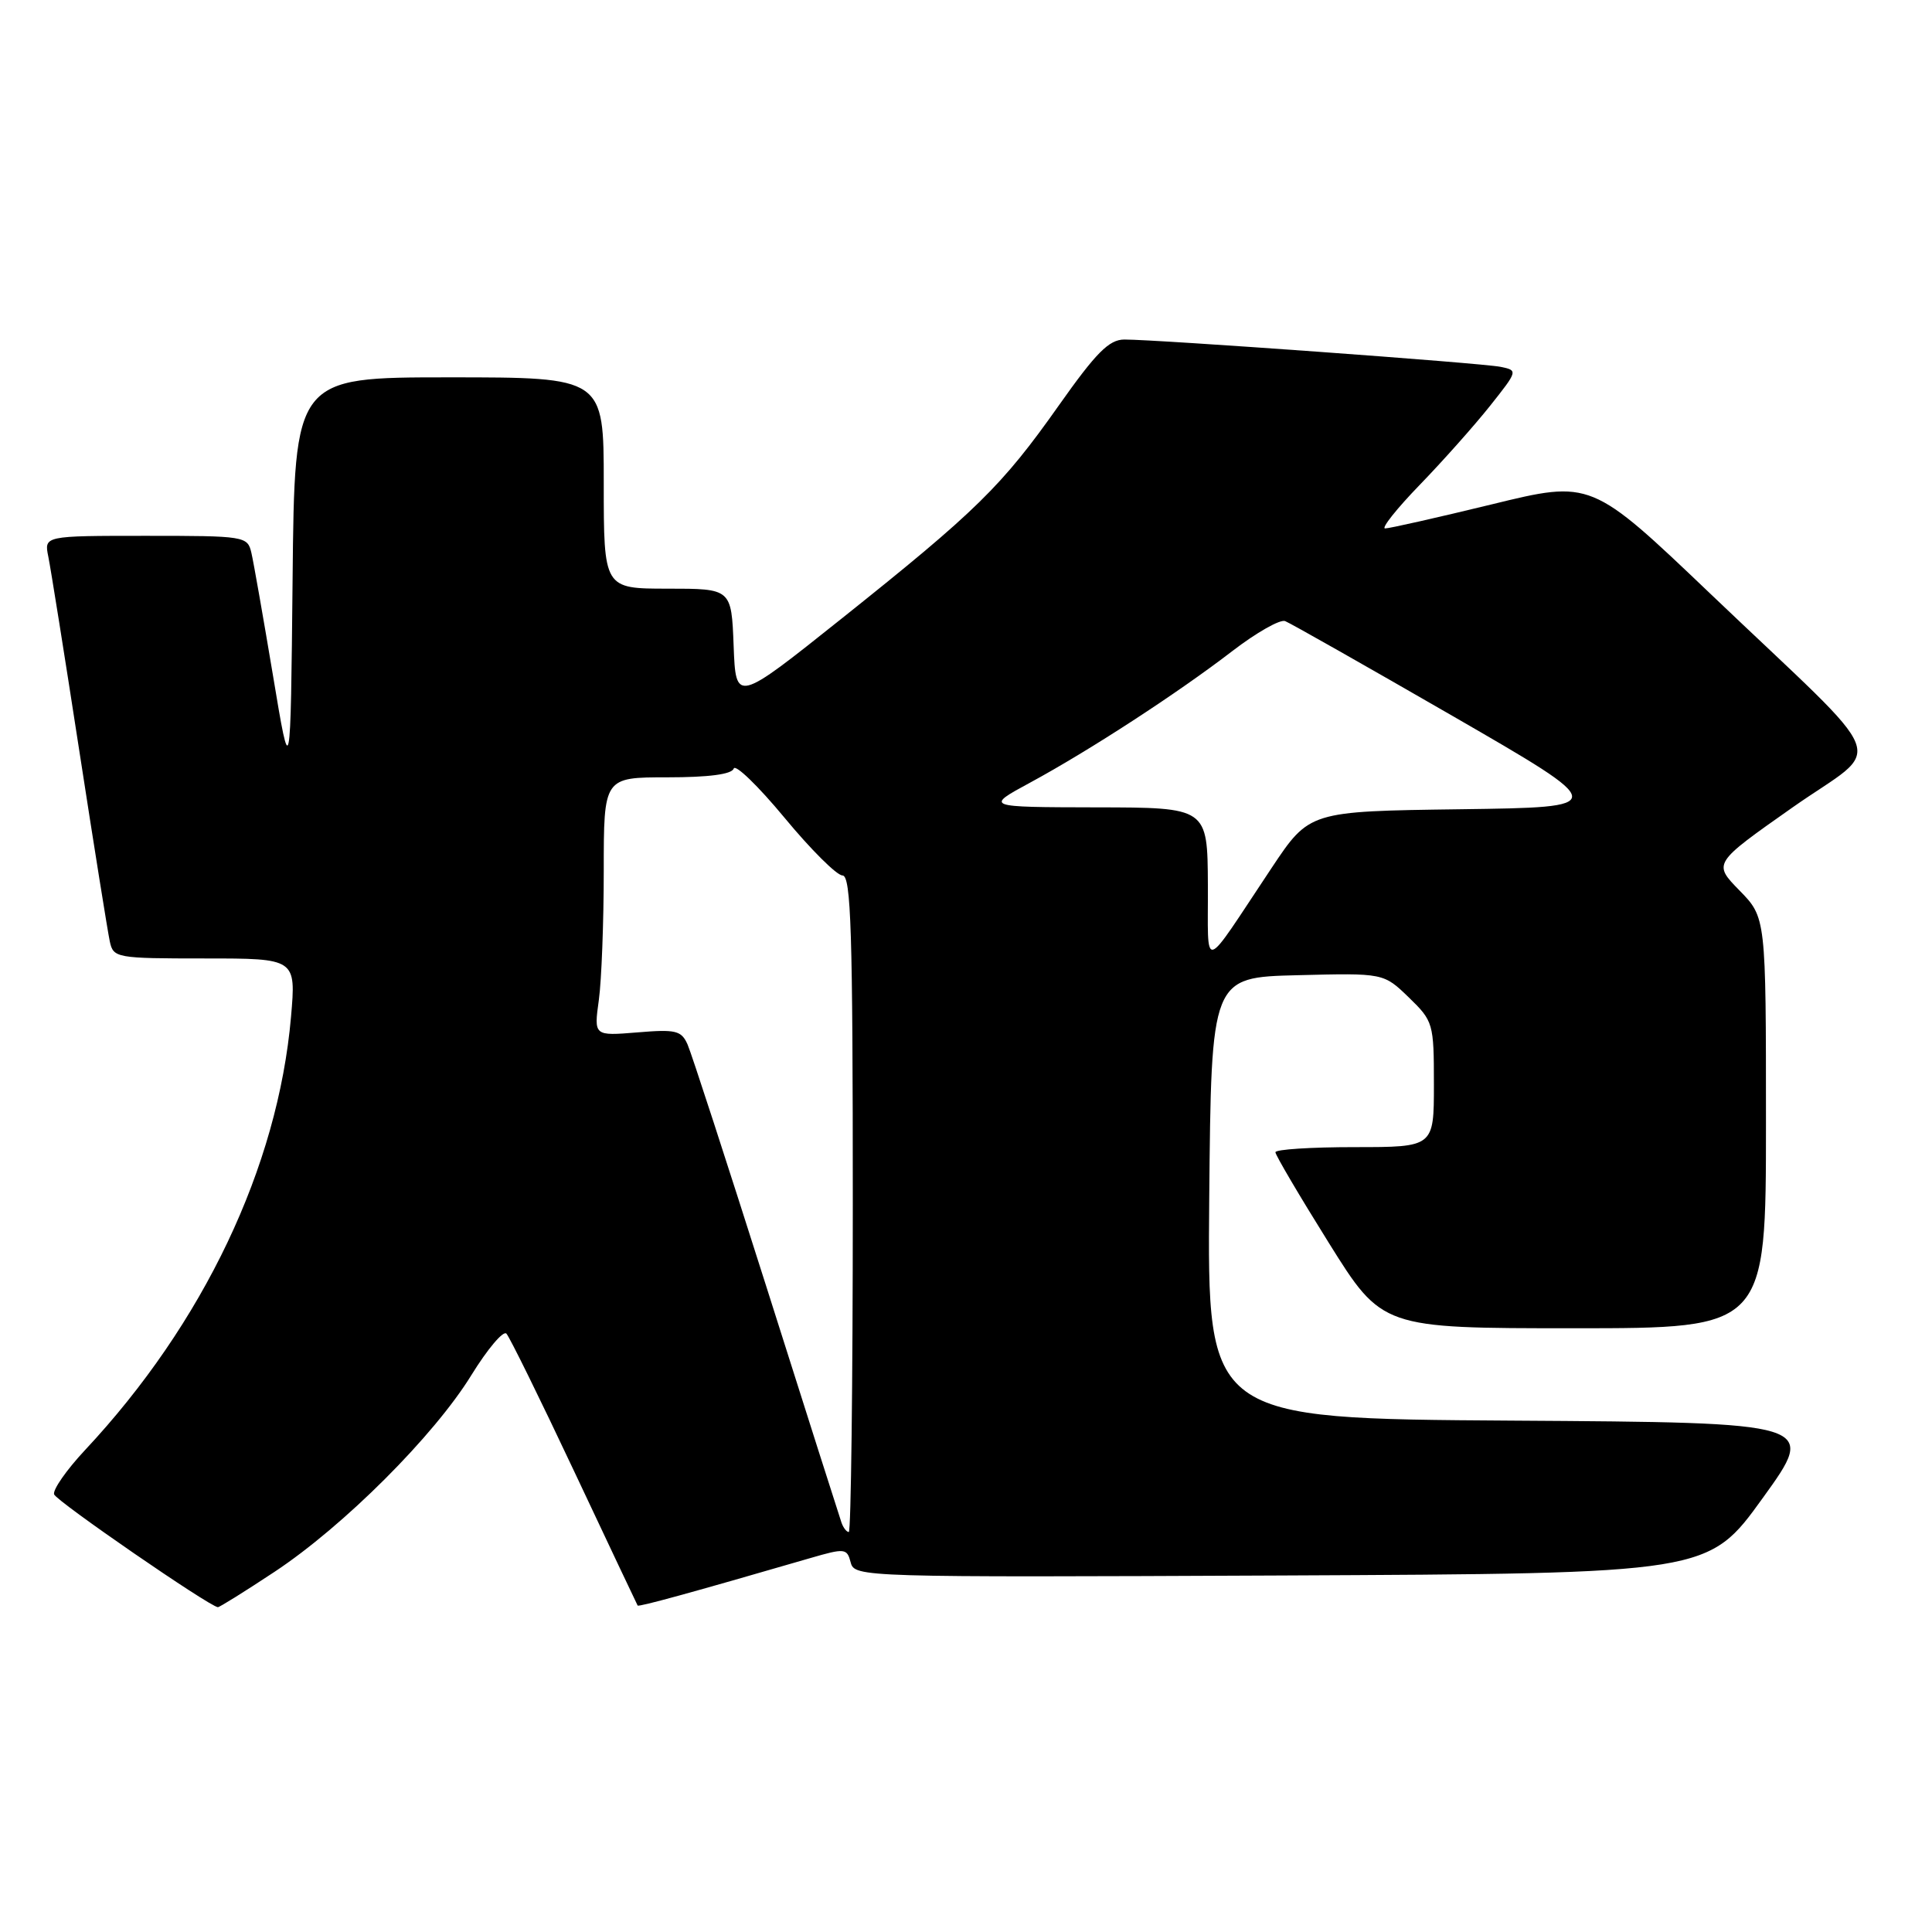 <?xml version="1.0" encoding="UTF-8" standalone="no"?>
<!DOCTYPE svg PUBLIC "-//W3C//DTD SVG 1.1//EN" "http://www.w3.org/Graphics/SVG/1.1/DTD/svg11.dtd" >
<svg xmlns="http://www.w3.org/2000/svg" xmlns:xlink="http://www.w3.org/1999/xlink" version="1.1" viewBox="0 0 256 256">
 <g >
 <path fill="currentColor"
d=" M 36.37 208.28 C 45.53 202.22 57.52 190.24 62.46 182.21 C 64.59 178.76 66.68 176.28 67.10 176.71 C 67.52 177.15 71.57 185.38 76.10 195.00 C 80.63 204.62 84.41 212.61 84.49 212.74 C 84.63 212.95 91.45 211.08 107.35 206.46 C 111.96 205.12 112.23 205.15 112.72 207.03 C 113.23 208.99 114.12 209.01 169.80 208.76 C 226.36 208.50 226.36 208.50 233.57 198.50 C 240.79 188.50 240.79 188.50 200.38 188.24 C 159.97 187.98 159.97 187.98 160.23 158.74 C 160.50 129.50 160.50 129.50 171.92 129.22 C 183.33 128.93 183.33 128.93 186.67 132.16 C 189.92 135.31 190.00 135.60 190.00 143.70 C 190.00 152.00 190.00 152.00 179.50 152.00 C 173.72 152.00 169.00 152.30 169.00 152.68 C 169.00 153.05 172.18 158.45 176.07 164.68 C 183.14 176.00 183.14 176.00 208.57 176.00 C 234.00 176.00 234.00 176.00 234.00 148.79 C 234.00 121.58 234.00 121.58 230.49 117.99 C 226.98 114.40 226.98 114.40 237.49 107.01 C 249.77 98.37 251.19 102.10 226.67 78.71 C 210.84 63.61 210.84 63.61 197.67 66.83 C 190.43 68.59 184.06 70.03 183.53 70.02 C 183.00 70.01 185.06 67.41 188.12 64.25 C 191.18 61.09 195.37 56.38 197.43 53.79 C 201.13 49.13 201.15 49.08 198.84 48.61 C 196.38 48.10 153.30 44.98 148.98 44.99 C 146.95 45.00 145.25 46.71 140.28 53.75 C 132.75 64.42 129.38 67.72 111.50 81.98 C 97.50 93.15 97.50 93.15 97.21 85.57 C 96.92 78.00 96.92 78.00 88.46 78.00 C 80.00 78.00 80.00 78.00 80.00 64.00 C 80.00 50.00 80.00 50.00 59.52 50.00 C 39.03 50.00 39.03 50.00 38.77 76.75 C 38.50 103.50 38.50 103.50 36.17 89.50 C 34.88 81.80 33.60 74.49 33.31 73.25 C 32.80 71.05 32.46 71.00 19.31 71.00 C 5.84 71.00 5.84 71.00 6.40 73.75 C 6.71 75.26 8.56 86.85 10.51 99.50 C 12.46 112.15 14.28 123.51 14.55 124.75 C 15.02 126.93 15.40 127.00 27.14 127.00 C 39.23 127.00 39.23 127.00 38.56 134.75 C 36.82 154.64 26.96 175.37 11.26 192.15 C 8.81 194.77 6.97 197.41 7.17 198.01 C 7.47 198.91 27.70 212.85 28.87 212.96 C 29.07 212.98 32.44 210.88 36.37 208.28 Z  M 111.50 201.75 C 111.26 201.06 106.78 187.00 101.55 170.50 C 96.31 154.00 91.62 139.56 91.11 138.41 C 90.29 136.55 89.56 136.37 84.44 136.80 C 78.69 137.27 78.69 137.27 79.35 132.50 C 79.71 129.87 80.00 122.16 80.00 115.36 C 80.00 103.00 80.00 103.00 88.42 103.00 C 93.89 103.00 96.97 102.60 97.22 101.84 C 97.43 101.21 100.45 104.13 103.94 108.34 C 107.42 112.55 110.88 116.00 111.63 116.00 C 112.77 116.00 113.00 123.40 113.00 159.50 C 113.00 183.43 112.76 203.00 112.47 203.00 C 112.18 203.00 111.74 202.44 111.50 201.75 Z  M 160.05 117.25 C 160.00 107.00 160.00 107.00 145.25 106.98 C 130.50 106.95 130.50 106.95 136.50 103.70 C 144.35 99.45 156.05 91.84 163.29 86.27 C 166.48 83.82 169.63 82.03 170.29 82.30 C 170.96 82.56 180.93 88.21 192.46 94.86 C 213.42 106.96 213.42 106.96 193.46 107.23 C 173.50 107.50 173.50 107.50 168.50 115.00 C 159.04 129.20 160.11 128.92 160.05 117.25 Z "/>
</g>
</svg>